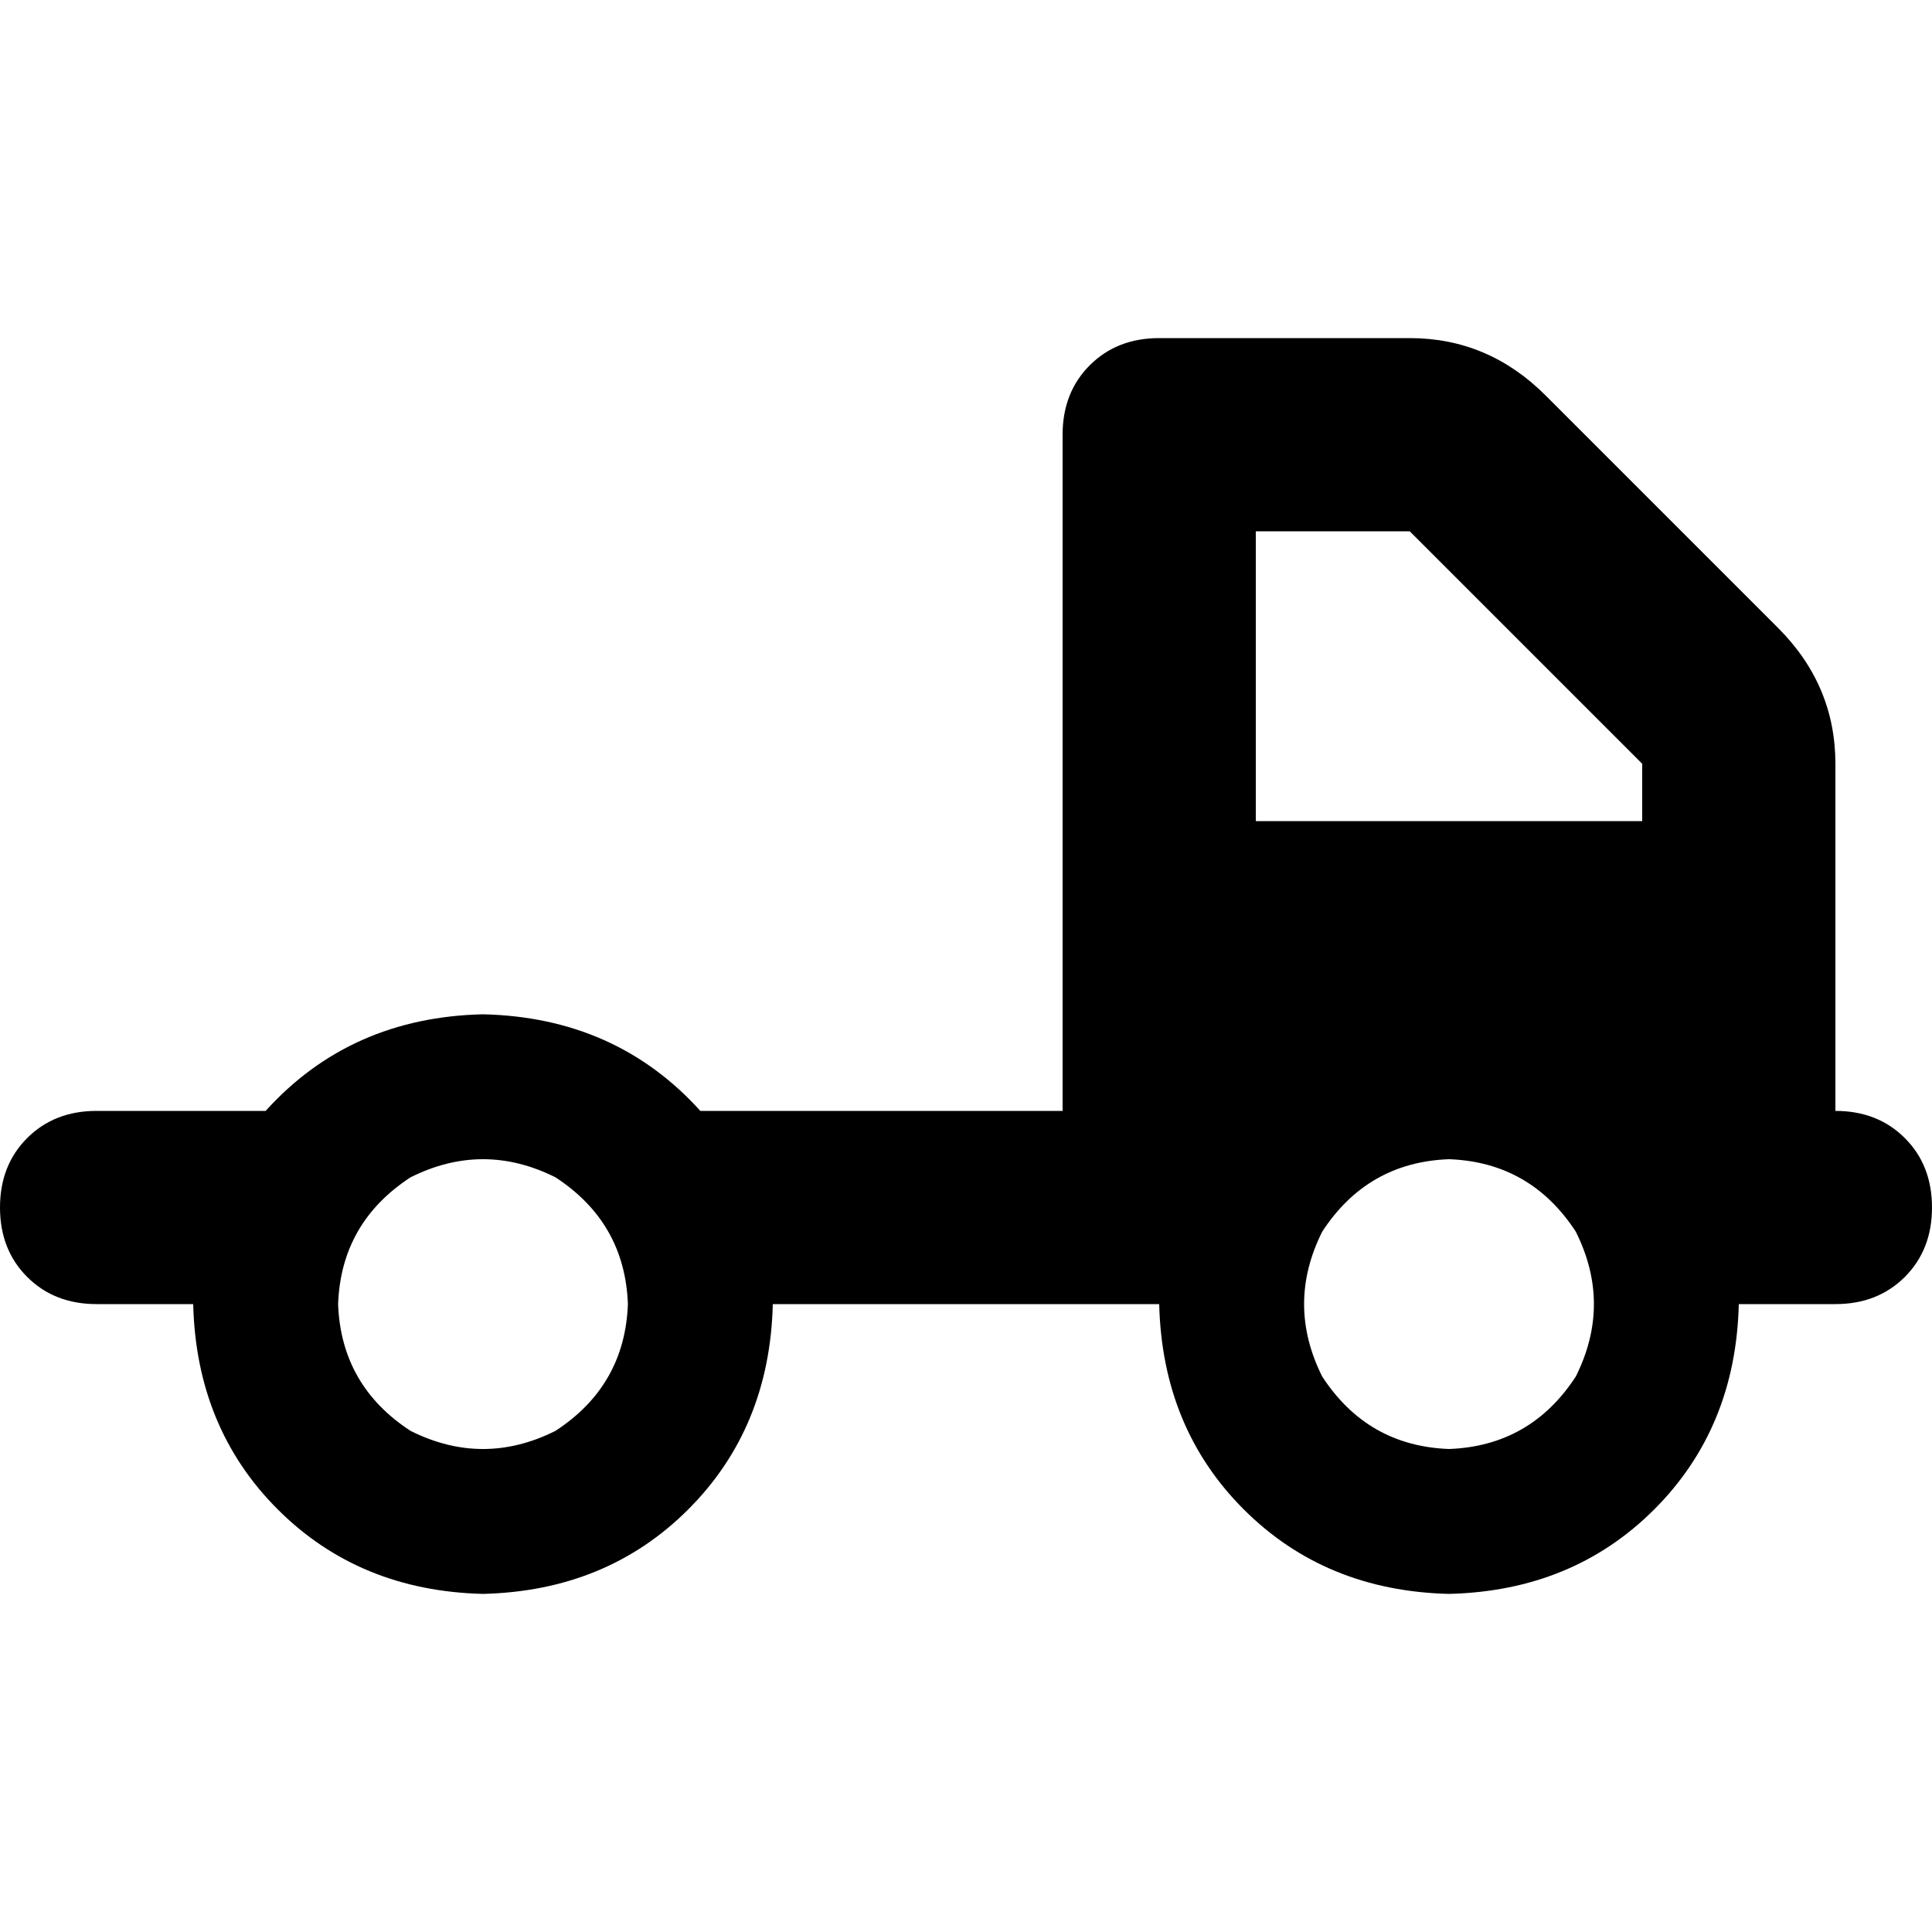 <svg xmlns="http://www.w3.org/2000/svg" viewBox="0 0 512 512">
  <path d="M 486.4 345.6 L 460.8 345.6 L 486.4 345.6 L 460.8 345.6 Q 460 378.4 438.4 400 Q 416.8 421.6 384 422.4 Q 351.2 421.6 329.6 400 Q 308 378.4 307.2 345.6 L 281.6 345.6 L 204.8 345.6 Q 204 378.4 182.4 400 Q 160.8 421.6 128 422.4 Q 95.2 421.6 73.6 400 Q 52 378.4 51.2 345.6 L 25.6 345.6 L 25.6 345.6 Q 14.4 345.6 7.2 338.4 Q 0 331.2 0 320 Q 0 308.8 7.2 301.6 Q 14.4 294.4 25.6 294.4 L 70.4 294.4 L 70.4 294.4 Q 92.8 269.6 128 268.8 Q 163.2 269.6 185.6 294.4 L 281.6 294.4 L 281.6 294.4 L 281.6 115.2 L 281.6 115.2 Q 281.6 104 288.8 96.8 Q 296 89.6 307.2 89.6 L 320 89.6 L 373.6 89.6 Q 394.4 89.6 409.6 104.8 L 471.2 166.4 L 471.2 166.4 Q 486.4 181.6 486.4 202.4 L 486.4 217.6 L 486.4 217.6 L 486.4 243.2 L 486.4 243.2 L 486.4 294.4 L 486.4 294.4 Q 497.6 294.4 504.8 301.6 Q 512 308.8 512 320 Q 512 331.2 504.8 338.4 Q 497.6 345.6 486.4 345.6 L 486.4 345.6 Z M 332.8 140.8 L 332.8 217.6 L 332.8 140.8 L 332.8 217.6 L 435.2 217.6 L 435.2 217.6 L 435.2 202.4 L 435.2 202.4 L 373.6 140.8 L 373.6 140.8 L 332.8 140.8 L 332.8 140.8 Z M 166.4 345.6 Q 165.6 324 147.2 312 Q 128 302.4 108.8 312 Q 90.4 324 89.6 345.6 Q 90.4 367.2 108.8 379.2 Q 128 388.8 147.2 379.2 Q 165.6 367.2 166.4 345.6 L 166.4 345.6 Z M 384 384 Q 405.6 383.2 417.6 364.8 Q 427.2 345.6 417.6 326.4 Q 405.6 308 384 307.2 Q 362.4 308 350.4 326.4 Q 340.8 345.6 350.4 364.8 Q 362.4 383.2 384 384 L 384 384 Z" />
</svg>